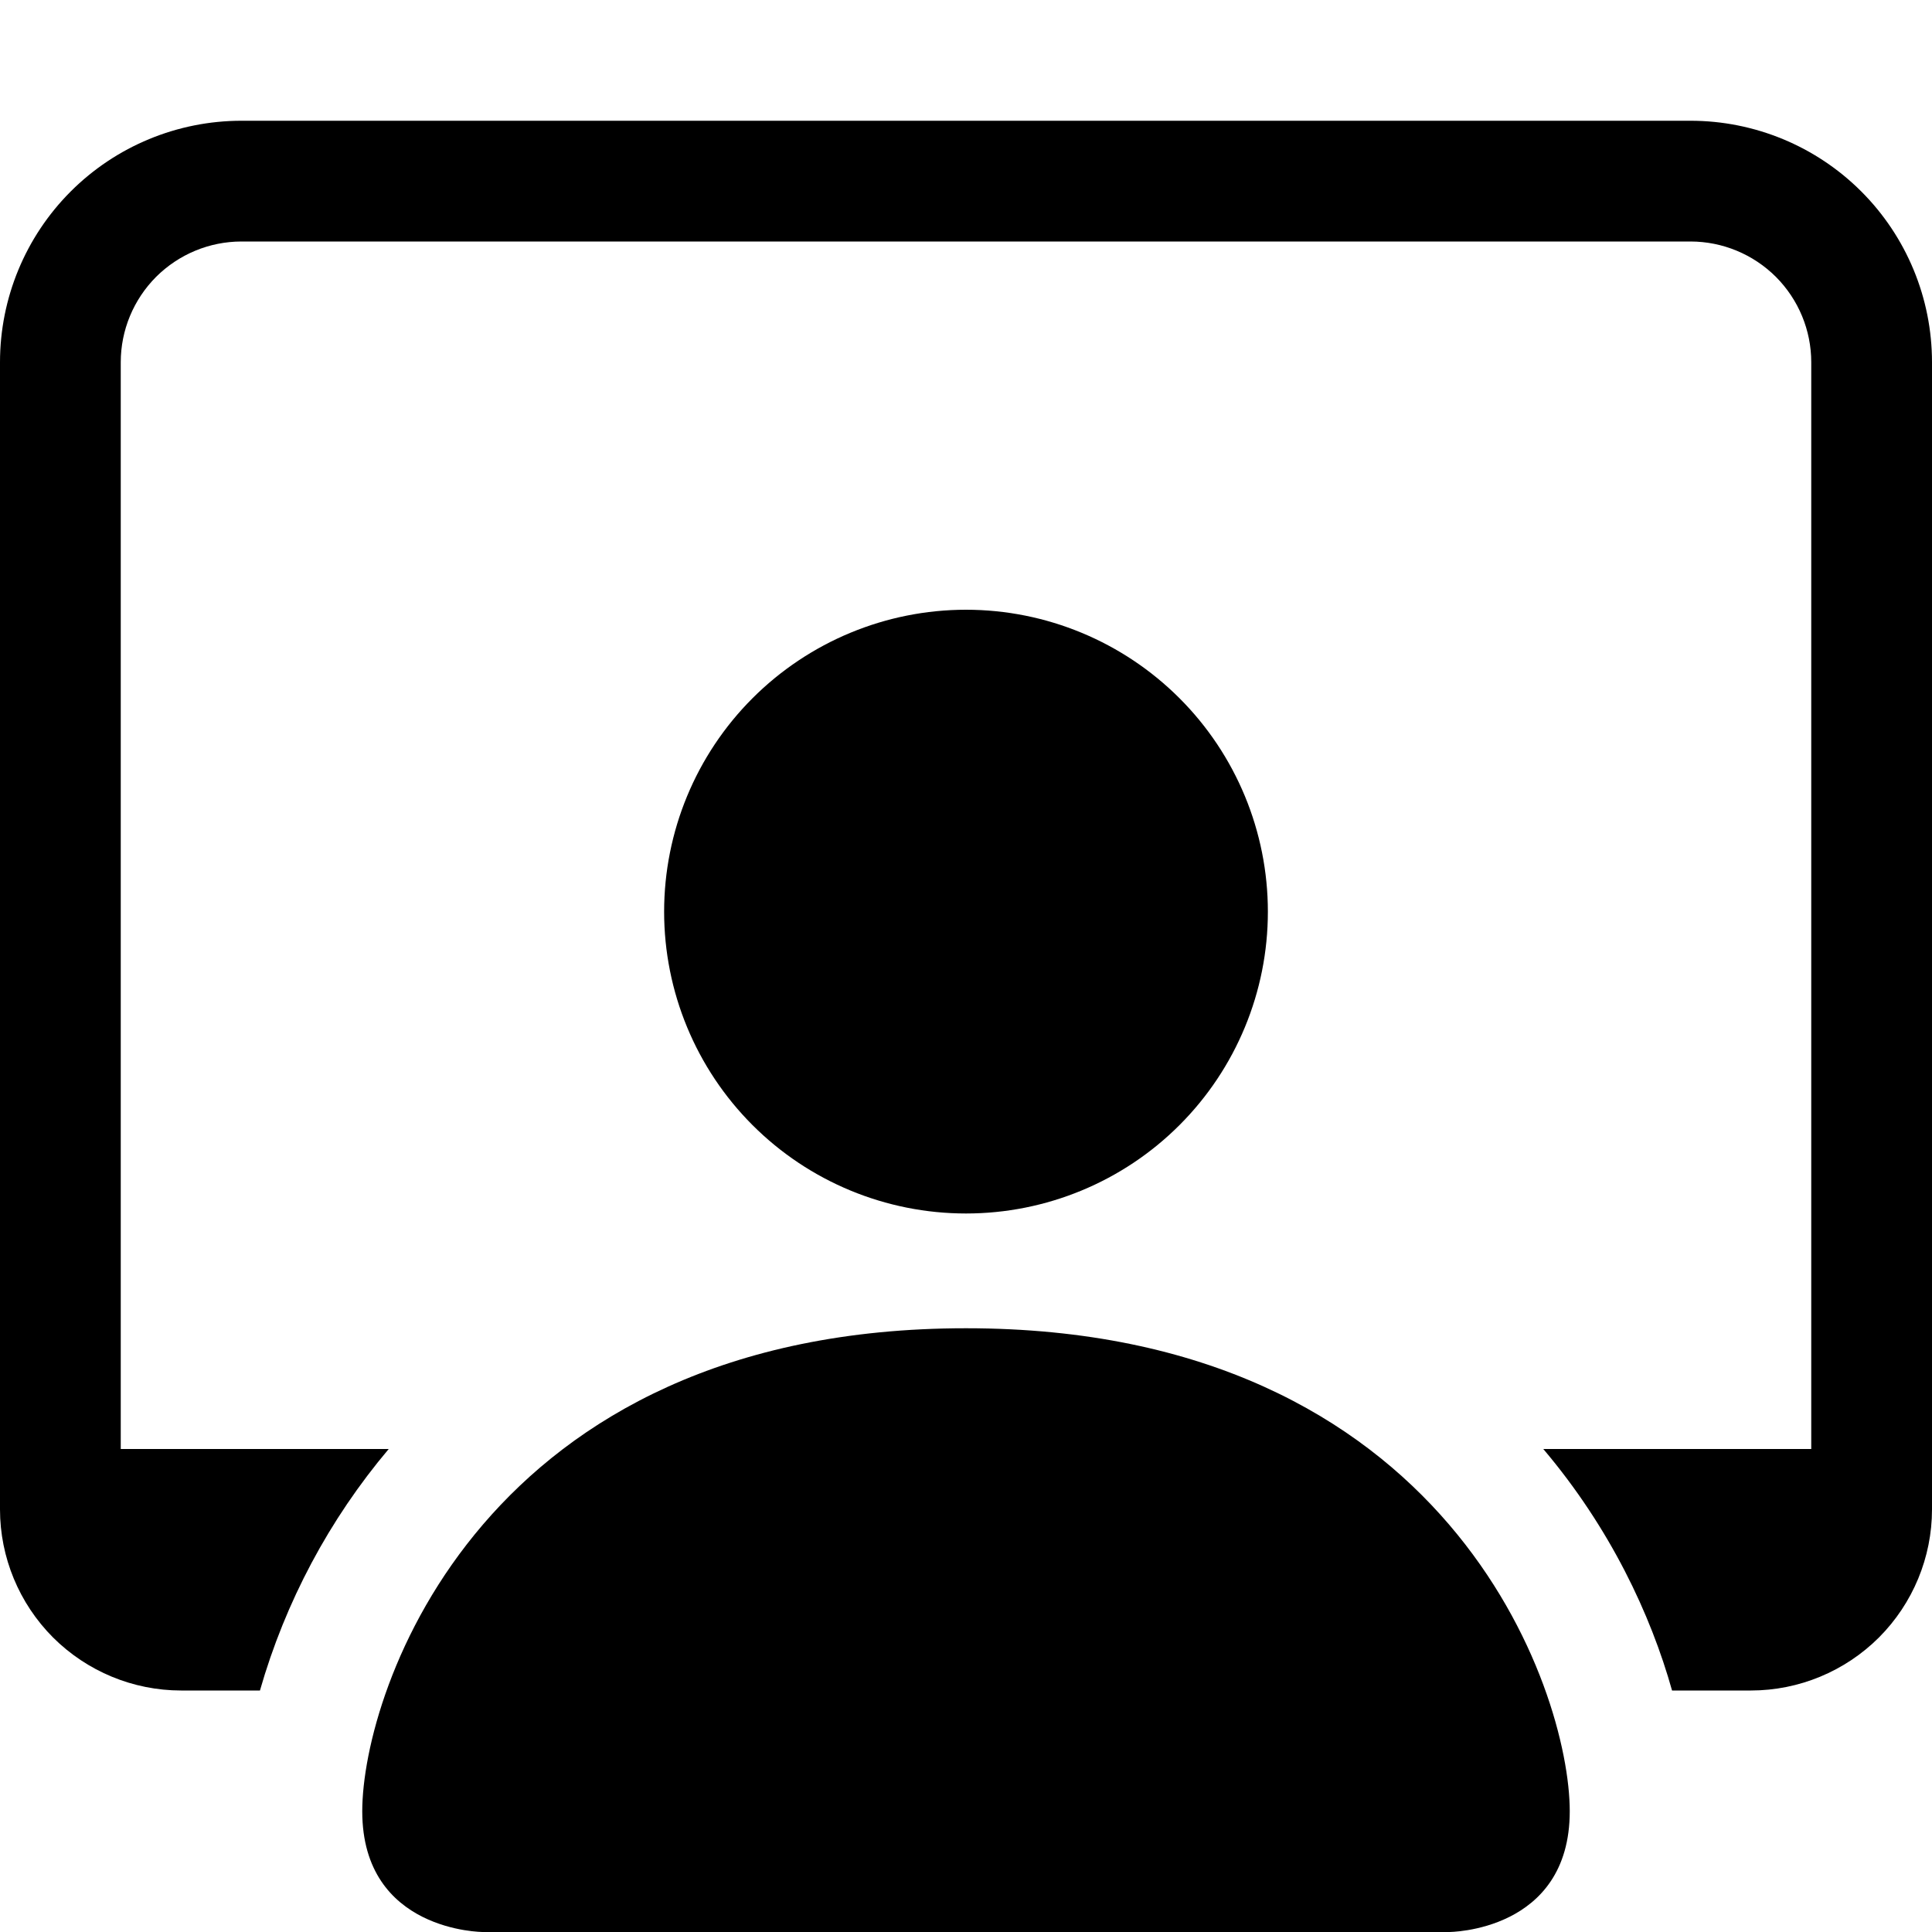 <svg width="20" height="20" viewBox="0 0 20 20" fill="none" xmlns="http://www.w3.org/2000/svg">
<g clip-path="url(#clip0_188_307)">
<path d="M5 20C5 20 3.75 20 3.75 18.75C3.75 17.5 5 13.75 10 13.75C15 13.75 16.25 17.5 16.25 18.75C16.25 20 15 20 15 20H5ZM10 12.562C10.829 12.562 11.624 12.233 12.21 11.647C12.796 11.061 13.125 10.266 13.125 9.438C13.125 8.609 12.796 7.814 12.21 7.228C11.624 6.642 10.829 6.312 10 6.312C9.171 6.312 8.376 6.642 7.79 7.228C7.204 7.814 6.875 8.609 6.875 9.438C6.875 10.266 7.204 11.061 7.79 11.647C8.376 12.233 9.171 12.562 10 12.562Z" fill="black"/>
<path d="M2.5 1.25C1.837 1.25 1.201 1.513 0.732 1.982C0.263 2.451 0 3.087 0 3.75L0 15.625C0 16.122 0.198 16.599 0.549 16.951C0.901 17.302 1.378 17.5 1.875 17.5H2.691C2.954 16.582 3.408 15.73 4.024 15H1.25V3.75C1.25 3.418 1.382 3.101 1.616 2.866C1.851 2.632 2.168 2.5 2.5 2.5H17.5C17.831 2.5 18.149 2.632 18.384 2.866C18.618 3.101 18.75 3.418 18.75 3.75V15H15.976C16.669 15.818 17.089 16.716 17.309 17.5H18.125C18.622 17.5 19.099 17.302 19.451 16.951C19.802 16.599 20 16.122 20 15.625V3.75C20 3.087 19.737 2.451 19.268 1.982C18.799 1.513 18.163 1.25 17.5 1.25H2.5Z" fill="black"/>
</g>
<defs>
<clipPath id="clip0_188_307">
<rect width="20" height="20" fill="white"/>
</clipPath>
</defs>
</svg>
